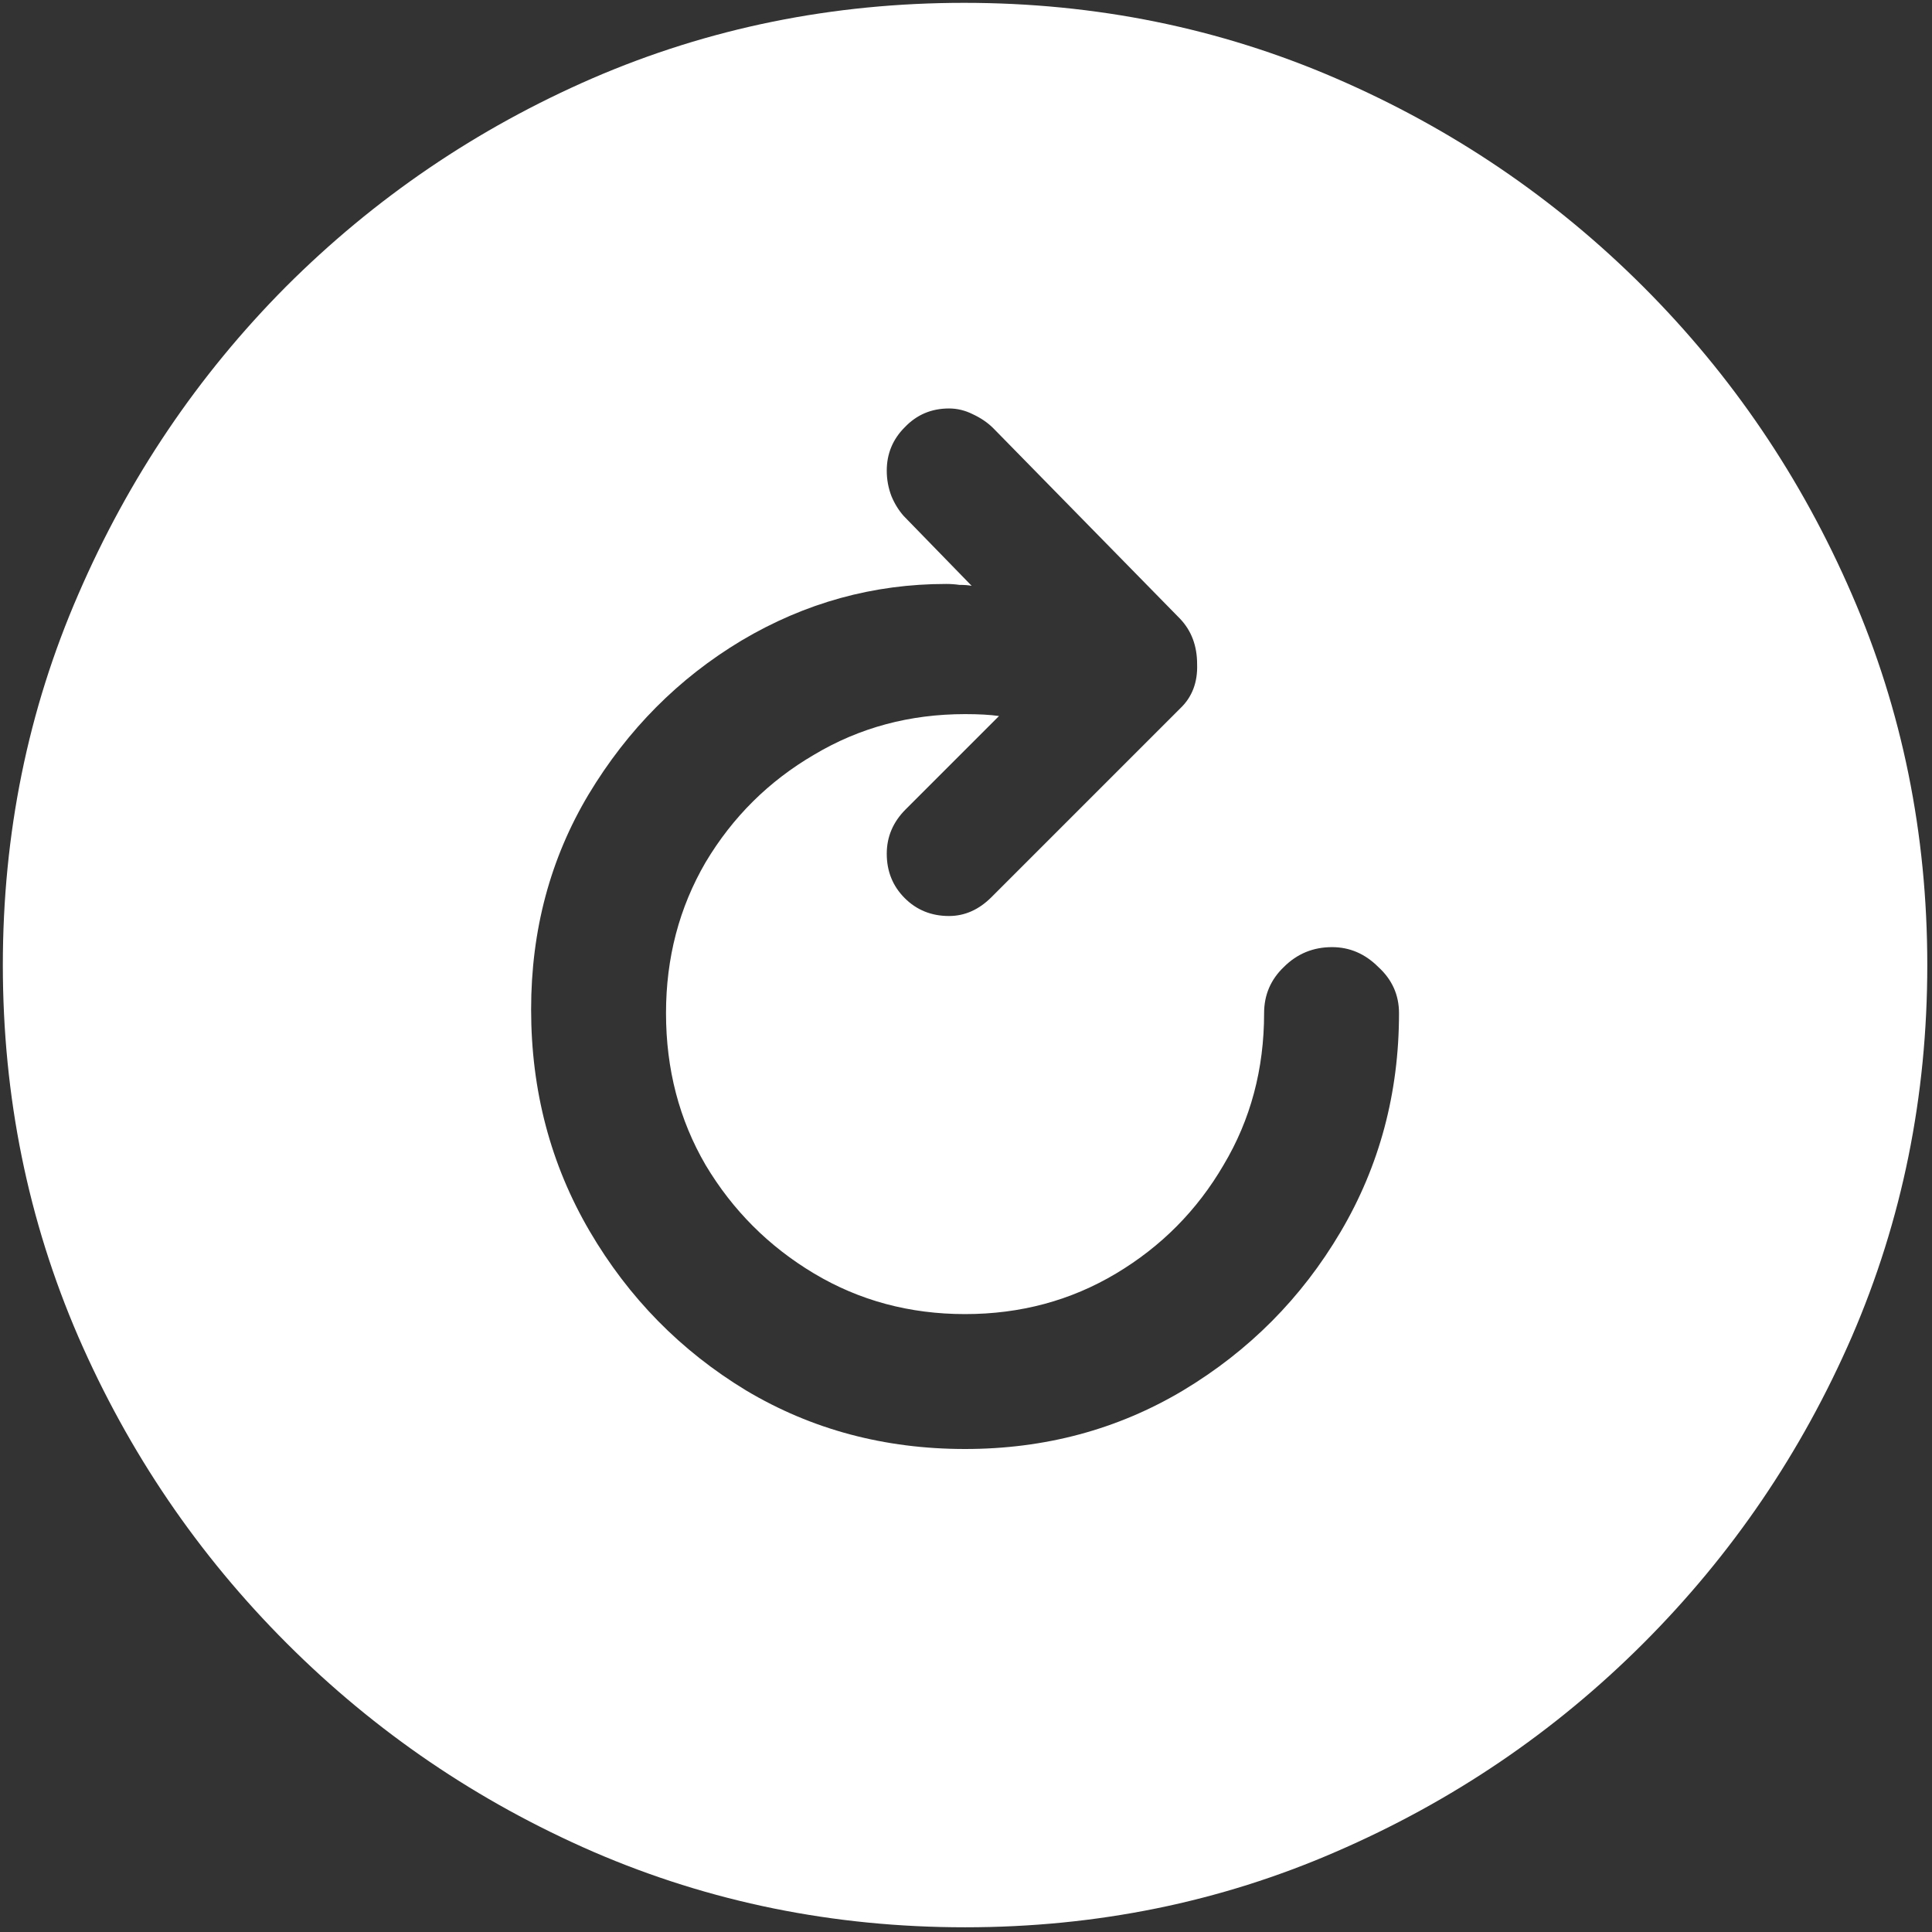 <svg width="128" height="128" viewBox="0 0 128 128" fill="none" xmlns="http://www.w3.org/2000/svg">
<rect x="0" y="0" width="128" height="128" fill="#333333" stroke="none"/>
<path d="M63.938 127.688C72.646 127.688 80.833 126.021 88.5 122.688C96.208 119.354 103 114.75 108.875 108.875C114.75 103 119.354 96.229 122.688 88.562C126.021 80.854 127.688 72.646 127.688 63.938C127.688 55.229 126.021 47.042 122.688 39.375C119.354 31.667 114.75 24.875 108.875 19C103 13.125 96.208 8.521 88.5 5.188C80.792 1.854 72.583 0.188 63.875 0.188C55.167 0.188 46.958 1.854 39.25 5.188C31.583 8.521 24.812 13.125 18.938 19C13.104 24.875 8.521 31.667 5.188 39.375C1.854 47.042 0.188 55.229 0.188 63.938C0.188 72.646 1.854 80.854 5.188 88.562C8.521 96.229 13.125 103 19 108.875C24.875 114.75 31.646 119.354 39.312 122.688C47.021 126.021 55.229 127.688 63.938 127.688ZM35.188 66.875C35.188 61.625 36.458 56.875 39 52.625C41.583 48.333 44.958 44.938 49.125 42.438C53.333 39.938 57.854 38.688 62.688 38.688C62.979 38.688 63.271 38.708 63.562 38.75C63.896 38.75 64.167 38.771 64.375 38.812L59.875 34.188C59.542 33.812 59.271 33.375 59.062 32.875C58.854 32.333 58.75 31.771 58.75 31.188C58.75 30.062 59.146 29.104 59.938 28.312C60.729 27.479 61.708 27.062 62.875 27.062C63.417 27.062 63.938 27.188 64.438 27.438C64.979 27.688 65.438 28 65.812 28.375L78.188 41C78.938 41.792 79.312 42.792 79.312 44C79.354 45.208 78.979 46.188 78.188 46.938L65.688 59.438C64.854 60.271 63.917 60.688 62.875 60.688C61.708 60.688 60.729 60.292 59.938 59.5C59.146 58.708 58.75 57.729 58.75 56.562C58.75 55.438 59.167 54.458 60 53.625L66.188 47.438C65.604 47.354 64.854 47.312 63.938 47.312C60.271 47.312 56.938 48.208 53.938 50C50.938 51.75 48.542 54.125 46.75 57.125C45 60.125 44.125 63.458 44.125 67.125C44.125 70.833 45 74.188 46.75 77.188C48.542 80.188 50.938 82.583 53.938 84.375C56.938 86.167 60.271 87.062 63.938 87.062C67.604 87.062 70.938 86.167 73.938 84.375C76.938 82.583 79.312 80.188 81.062 77.188C82.854 74.188 83.75 70.833 83.75 67.125C83.75 65.917 84.188 64.896 85.062 64.062C85.938 63.188 87 62.75 88.25 62.75C89.417 62.75 90.438 63.188 91.312 64.062C92.229 64.896 92.688 65.917 92.688 67.125C92.688 72.417 91.396 77.25 88.812 81.625C86.229 86 82.75 89.5 78.375 92.125C74.042 94.708 69.229 96 63.938 96C58.604 96 53.771 94.708 49.438 92.125C45.104 89.5 41.646 85.979 39.062 81.562C36.479 77.146 35.188 72.25 35.188 66.875Z" fill="white"/>
</svg>
